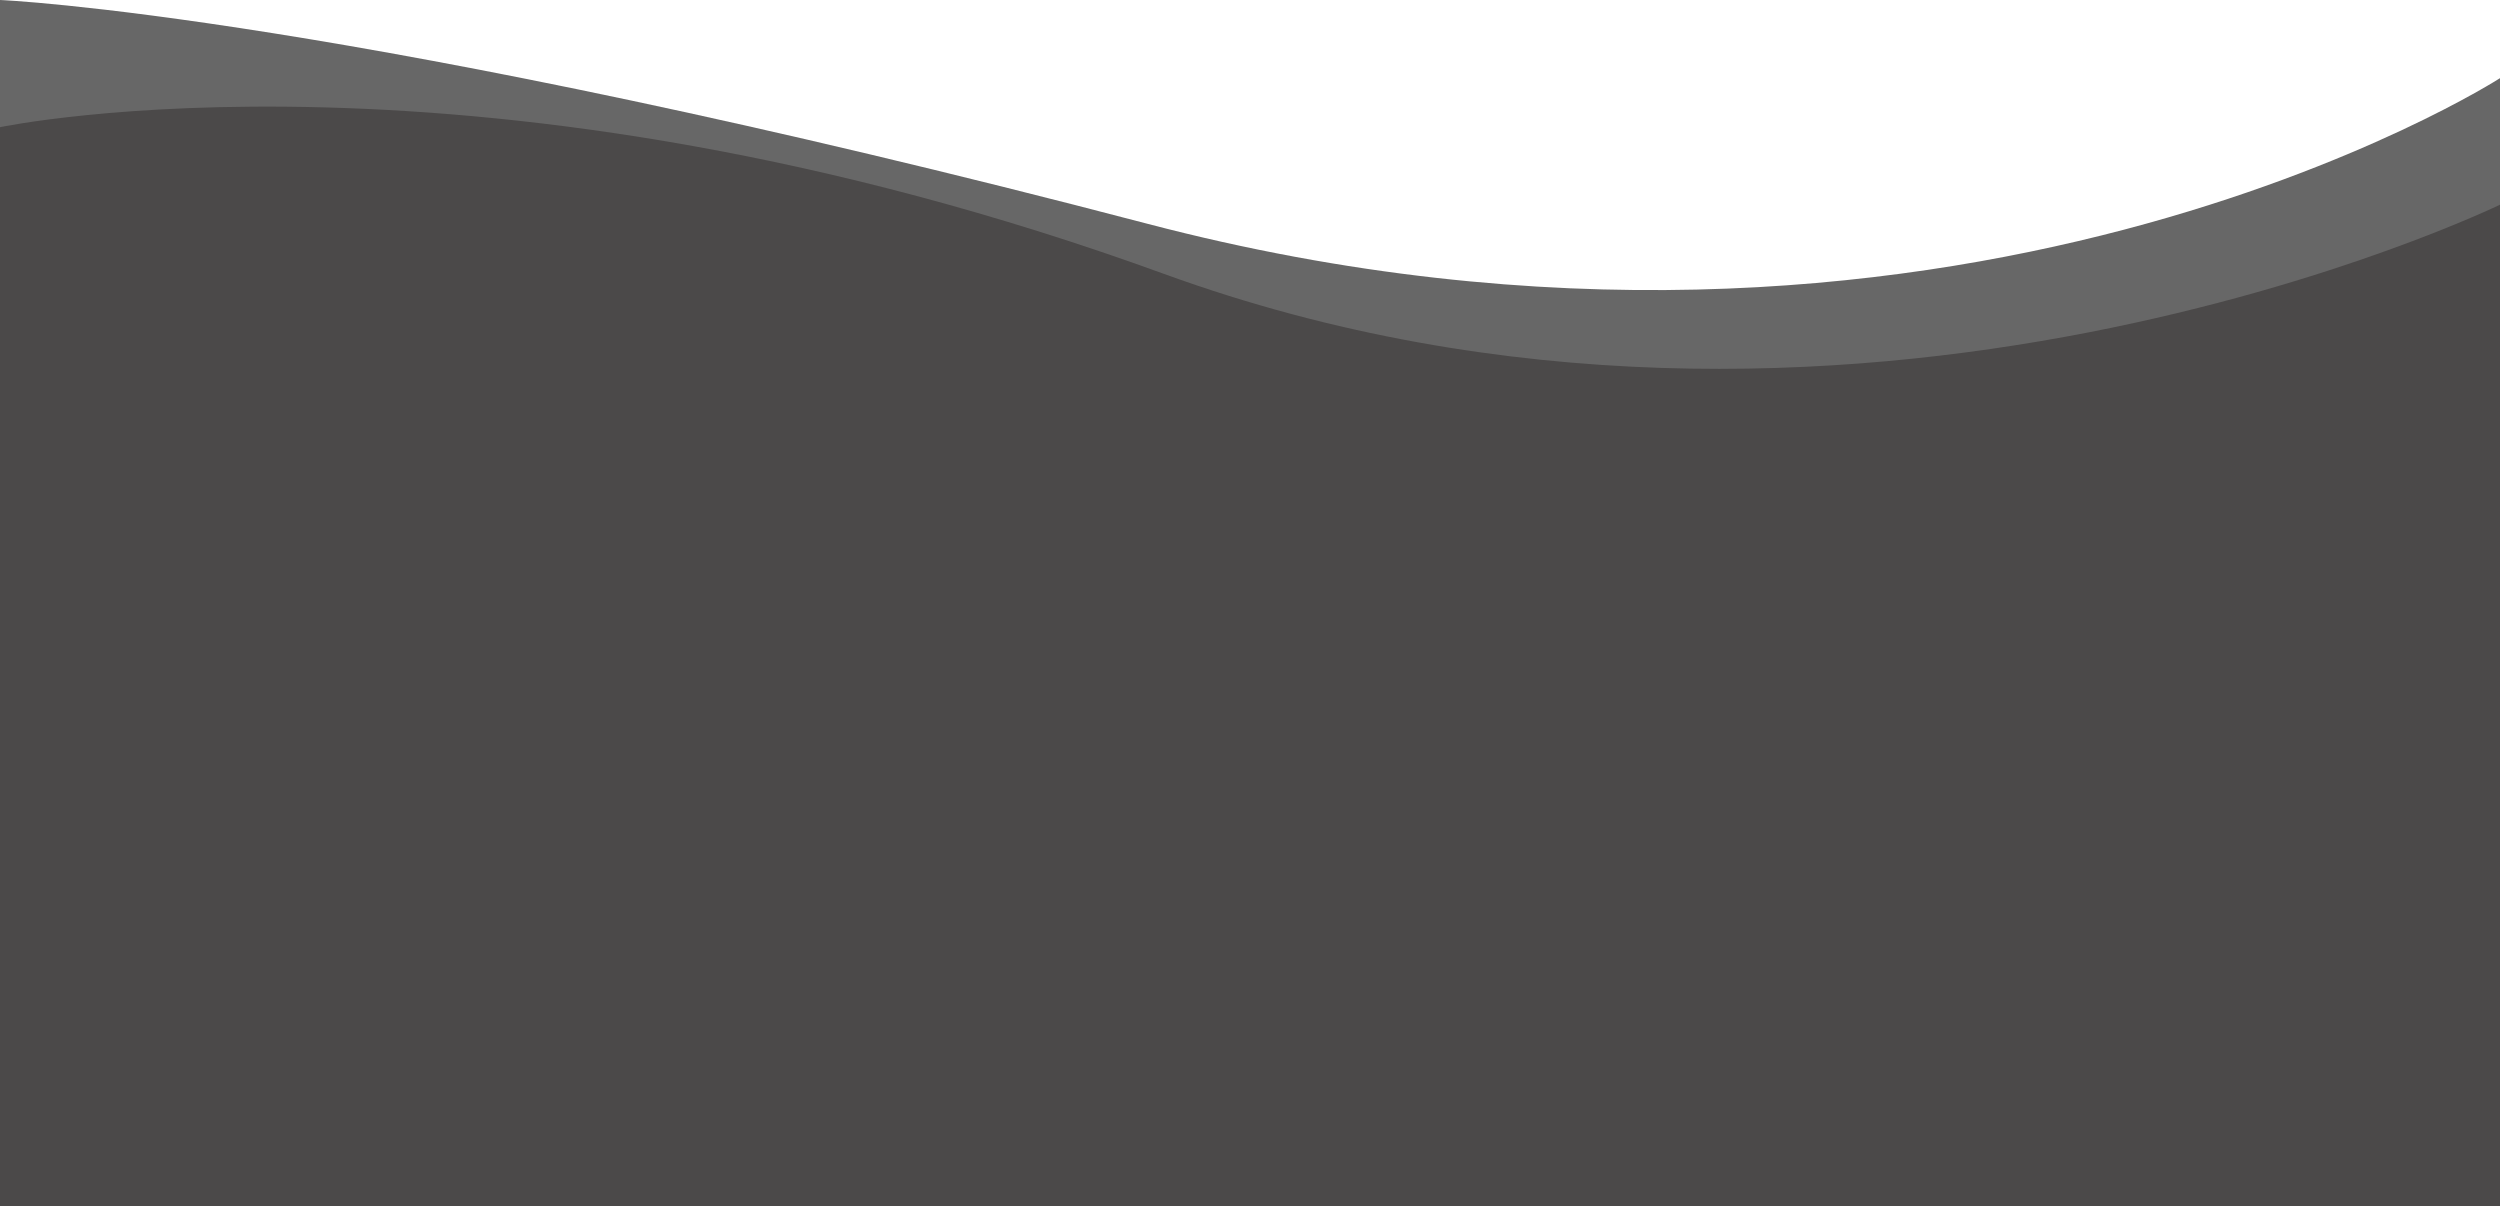 <svg xmlns="http://www.w3.org/2000/svg" viewBox="0 0 1920 926.479">
  <defs>
    <style>
      .cls-1 {
        fill: #676767;
      }

      .cls-2 {
        fill: #4b4949;
      }
    </style>
  </defs>
  <g id="Group_18" data-name="Group 18" transform="translate(0 -2953.488)">
    <path id="Path_11" data-name="Path 11" class="cls-1" d="M1873.309,1302.986s-423.7,272.957-1038.384,111.936S-46.691,1242.964-46.691,1242.964v926.479h1920Z" transform="translate(46.691 1710.524)"/>
    <path id="Path_10" data-name="Path 10" class="cls-2" d="M1873.309,1307.154s-501.422,243.955-1025.935,53.2S-46.691,1247.647-46.691,1247.647v828.8h1920Z" transform="translate(46.691 1803.524)"/>
  </g>
</svg>

